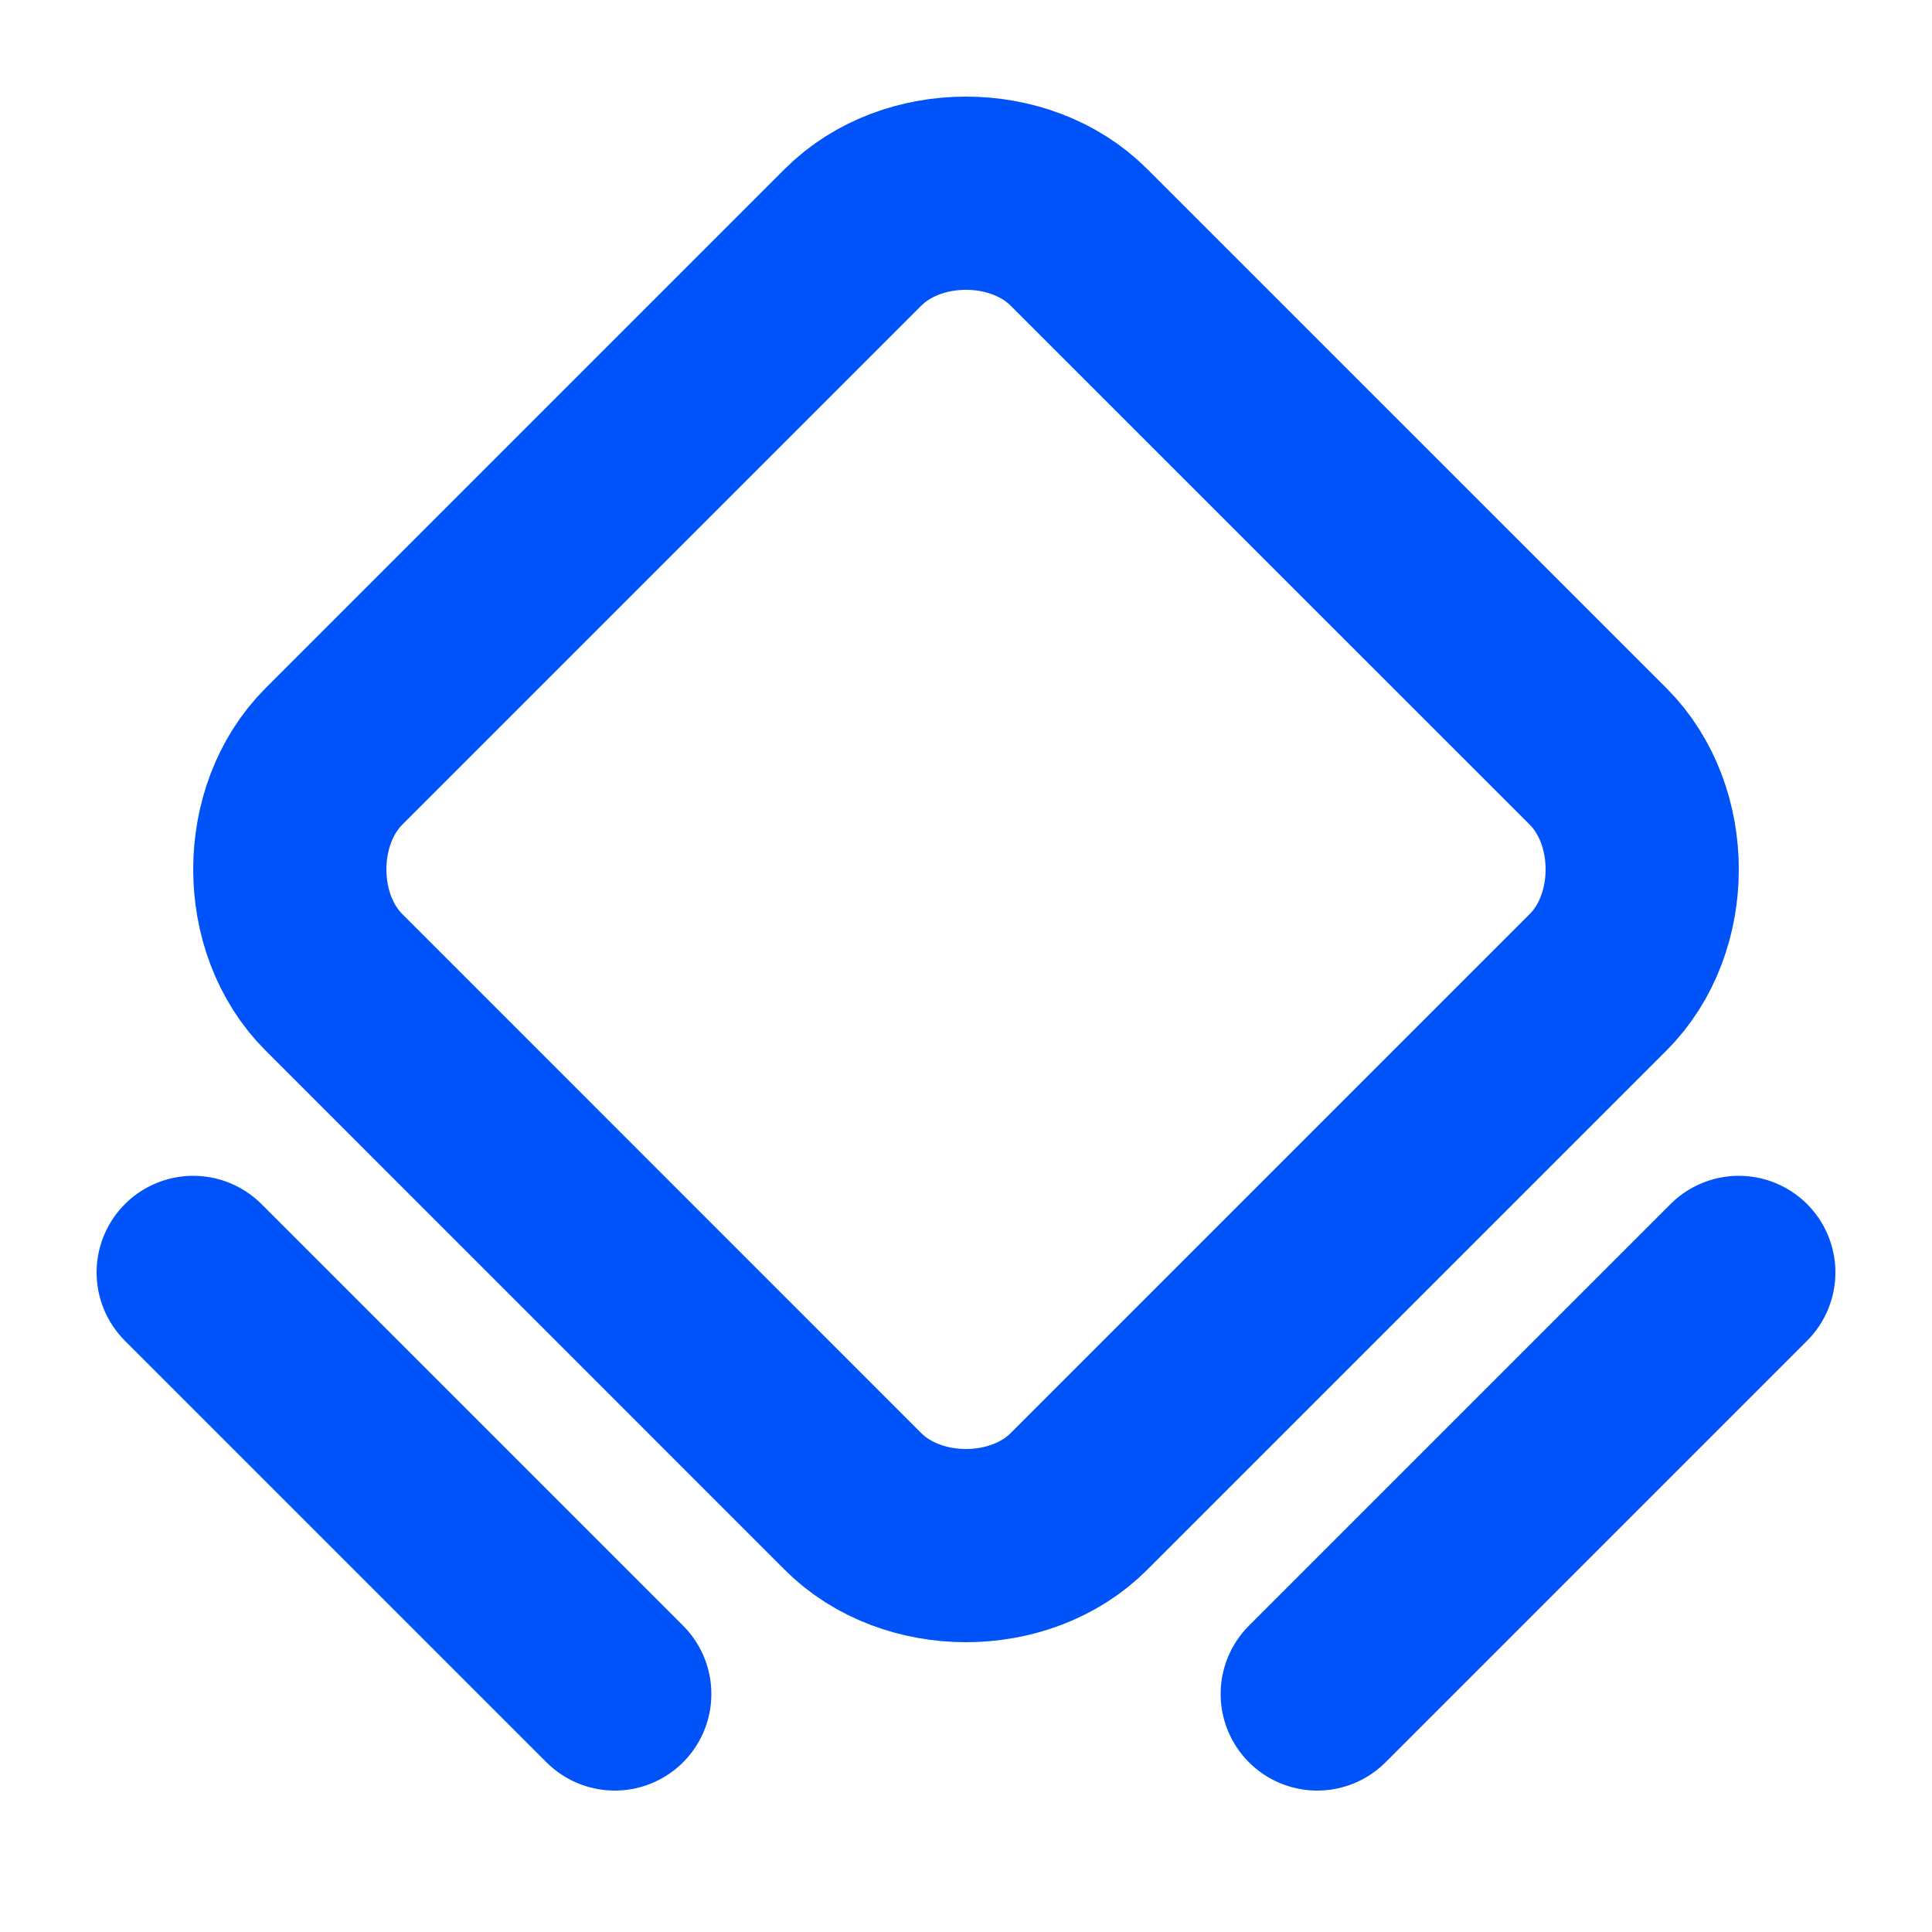 <svg width="20" height="20" viewBox="0 0 20 20" fill="none" xmlns="http://www.w3.org/2000/svg">
<g id="Icon" clip-path="url(#clip0_330_7382)">
<path id="Vector" d="M8.831 15.544L3.456 10.168C2.848 9.56 2.848 8.44 3.456 7.831L8.831 2.456C9.44 1.848 10.56 1.848 11.168 2.456L16.544 7.831C17.152 8.44 17.152 9.56 16.544 10.168L11.168 15.544C10.56 16.152 9.44 16.152 8.831 15.544V15.544Z" stroke="#0053f8" stroke-width="2" stroke-linecap="round" stroke-linejoin="round"/>
<path id="Vector_2" d="M2 13.172L6.364 17.536" stroke="#0053f8" stroke-width="2" stroke-linecap="round" stroke-linejoin="round"/>
<path id="Vector_3" d="M13.636 17.536L18 13.172" stroke="#0053f8" stroke-width="2" stroke-linecap="round" stroke-linejoin="round"/>
</g>
<defs>
<clipPath id="clip0_330_7382">
<rect width="20" height="20" fill="white"/>
</clipPath>
</defs>
</svg>
